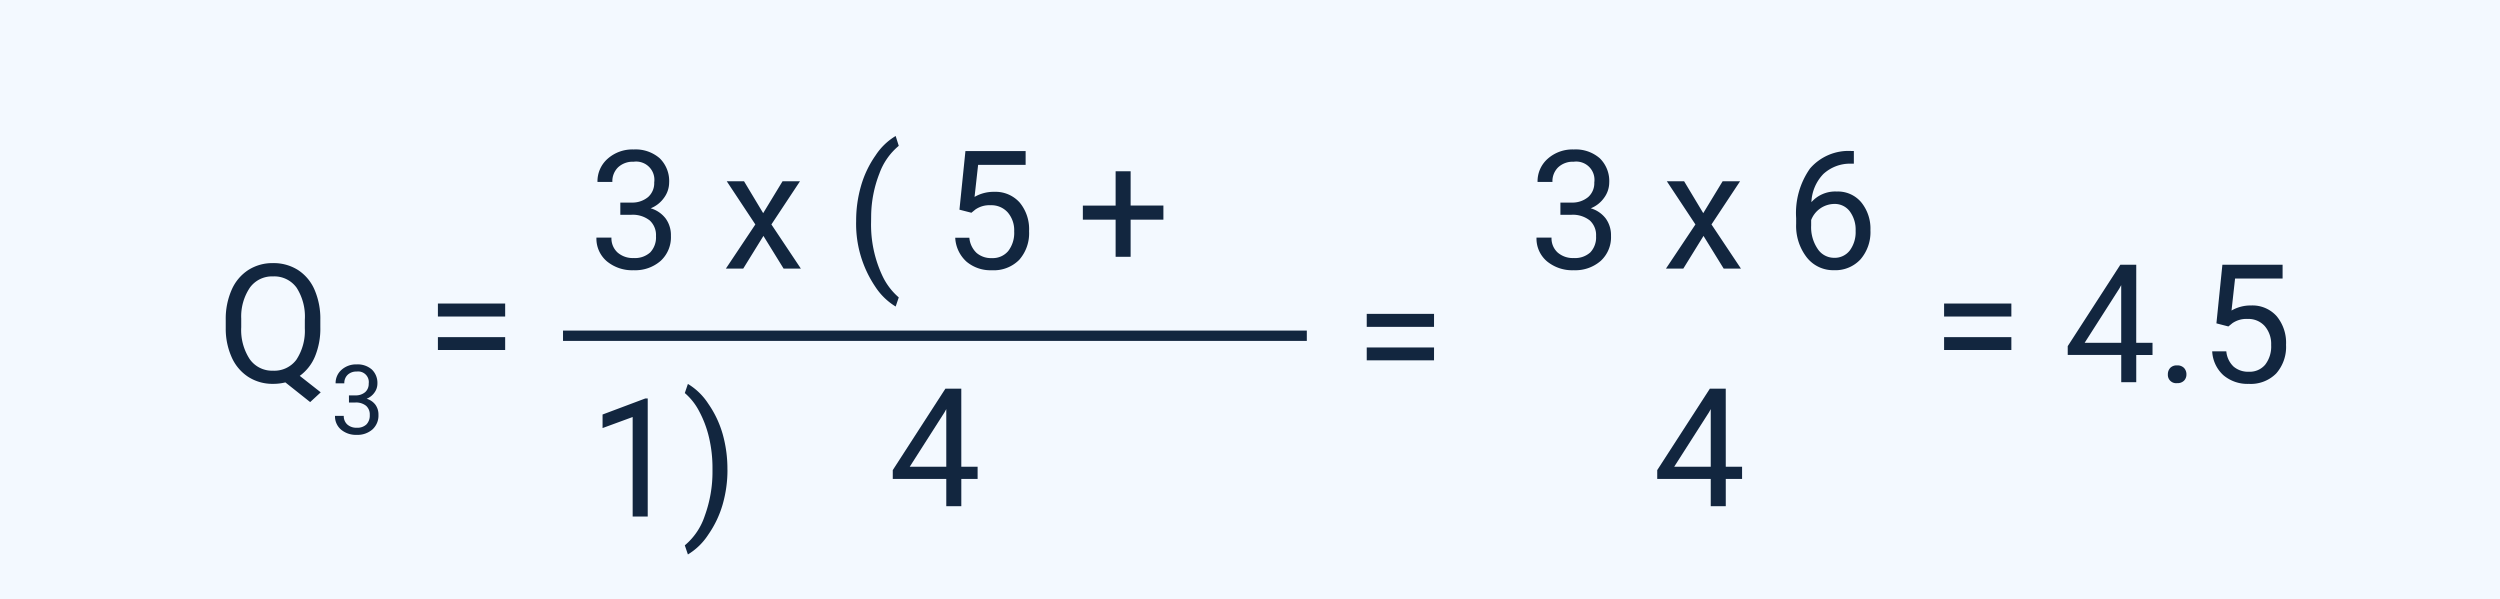 <svg xmlns="http://www.w3.org/2000/svg" width="242" height="58" viewBox="0 0 242 58">
  <g id="Grupo_151999" data-name="Grupo 151999" transform="translate(10175 8963)">
    <path id="Trazado_199114" data-name="Trazado 199114" d="M0,0H242V58H0Z" transform="translate(-10175 -8963)" fill="#f3f9ff"/>
    <path id="Trazado_199106" data-name="Trazado 199106" d="M10.008,9.68a7.026,7.026,0,0,1-.523,2.84,4.388,4.388,0,0,1-1.469,1.863l2.031,1.594-1.023.945-2.4-1.906a4.88,4.88,0,0,1-1.187.141,4.347,4.347,0,0,1-2.383-.66,4.363,4.363,0,0,1-1.613-1.883,6.752,6.752,0,0,1-.59-2.832v-.82a6.953,6.953,0,0,1,.57-2.9A4.347,4.347,0,0,1,3.035,4.137a4.329,4.329,0,0,1,2.387-.668,4.4,4.4,0,0,1,2.418.664,4.284,4.284,0,0,1,1.605,1.91,7.016,7.016,0,0,1,.563,2.91Zm-1.5-.734a5.162,5.162,0,0,0-.8-3.1,2.666,2.666,0,0,0-2.285-1.09A2.643,2.643,0,0,0,3.191,5.84a5,5,0,0,0-.84,3V9.68a5.147,5.147,0,0,0,.816,3.078,2.646,2.646,0,0,0,2.27,1.125,2.652,2.652,0,0,0,2.25-1.059,5.079,5.079,0,0,0,.82-3.035Zm4.269,7.327h.633a1.392,1.392,0,0,0,.939-.314,1.051,1.051,0,0,0,.342-.825,1.029,1.029,0,0,0-1.162-1.167,1.209,1.209,0,0,0-.873.312,1.092,1.092,0,0,0-.326.827h-.843a1.693,1.693,0,0,1,.576-1.31,2.1,2.1,0,0,1,1.465-.522,2.075,2.075,0,0,1,1.472.5,1.794,1.794,0,0,1,.533,1.381,1.456,1.456,0,0,1-.28.838,1.692,1.692,0,0,1-.763.606,1.631,1.631,0,0,1,.845.574,1.6,1.6,0,0,1,.3.98,1.81,1.81,0,0,1-.583,1.417,2.184,2.184,0,0,1-1.517.524,2.242,2.242,0,0,1-1.52-.506,1.678,1.678,0,0,1-.586-1.335h.848a1.084,1.084,0,0,0,.342.838,1.3,1.3,0,0,0,.916.314,1.276,1.276,0,0,0,.934-.319,1.229,1.229,0,0,0,.324-.916,1.116,1.116,0,0,0-.355-.889,1.549,1.549,0,0,0-1.025-.319h-.633ZM27.9,8.641H21.389V7.383H27.9Zm0,3.242H21.389v-1.25H27.9Z" transform="translate(-10154 -8941)" fill="#12263f"/>
    <path id="Trazado_199112" data-name="Trazado 199112" d="M7.7,8.641H1.188V7.383H7.7Zm0,3.242H1.188v-1.25H7.7Zm12.086-.7h1.578v1.18H19.789V15H18.336V12.359h-5.18v-.852L18.25,3.625h1.539Zm-4.992,0h3.539V5.6l-.172.313Zm8.055,3.063a.905.905,0,0,1,.223-.625.848.848,0,0,1,.668-.25.874.874,0,0,1,.676.25.887.887,0,0,1,.23.625.839.839,0,0,1-.23.6.89.89,0,0,1-.676.242.8.8,0,0,1-.891-.844Zm4.7-4.945.578-5.672h5.828V4.961h-4.6l-.344,3.1a3.671,3.671,0,0,1,1.9-.492A3.138,3.138,0,0,1,33.375,8.6a4.026,4.026,0,0,1,.914,2.777,3.886,3.886,0,0,1-.949,2.77,3.46,3.46,0,0,1-2.652,1.012,3.6,3.6,0,0,1-2.461-.836,3.337,3.337,0,0,1-1.086-2.312h1.367a2.3,2.3,0,0,0,.7,1.473,2.162,2.162,0,0,0,1.484.5,1.95,1.95,0,0,0,1.582-.687,2.874,2.874,0,0,0,.574-1.9,2.638,2.638,0,0,0-.621-1.832,2.113,2.113,0,0,0-1.652-.691,2.383,2.383,0,0,0-1.484.414l-.383.313Z" transform="translate(-9988 -8941)" fill="#12263f"/>
    <path id="Trazado_199109" data-name="Trazado 199109" d="M21.813,8.641H15.3V7.383h6.516Zm0,3.242H15.3v-1.25h6.516Z" transform="translate(-10058 -8940)" fill="#12263f"/>
    <path id="Trazado_199113" data-name="Trazado 199113" d="M3.047,8.609H4.133A2.387,2.387,0,0,0,5.742,8.07a1.8,1.8,0,0,0,.586-1.414,1.764,1.764,0,0,0-1.992-2,2.072,2.072,0,0,0-1.5.535,1.873,1.873,0,0,0-.559,1.418H.836a2.9,2.9,0,0,1,.988-2.246,3.6,3.6,0,0,1,2.512-.895,3.558,3.558,0,0,1,2.523.852,3.076,3.076,0,0,1,.914,2.367,2.5,2.5,0,0,1-.48,1.438A2.9,2.9,0,0,1,5.984,9.164a2.8,2.8,0,0,1,1.449.984,2.734,2.734,0,0,1,.512,1.68,3.1,3.1,0,0,1-1,2.43,3.745,3.745,0,0,1-2.6.9,3.844,3.844,0,0,1-2.605-.867A2.877,2.877,0,0,1,.734,12H2.188a1.859,1.859,0,0,0,.586,1.438,2.229,2.229,0,0,0,1.57.539,2.187,2.187,0,0,0,1.6-.547,2.108,2.108,0,0,0,.555-1.57,1.912,1.912,0,0,0-.609-1.523,2.655,2.655,0,0,0-1.758-.547H3.047ZM16.875,9.633,18.75,6.547h1.688l-2.766,4.18L20.523,15H18.852L16.9,11.836,14.945,15h-1.68l2.852-4.273-2.766-4.18h1.672Zm9,.75a12.079,12.079,0,0,1,.473-3.391,9.85,9.85,0,0,1,1.41-2.953A6,6,0,0,1,29.7,2.164l.3.953a6.222,6.222,0,0,0-1.871,2.672,11.583,11.583,0,0,0-.8,4.023l-.008.664a11.643,11.643,0,0,0,1.1,5.234A6.252,6.252,0,0,0,30,17.789l-.3.883a6.192,6.192,0,0,1-1.984-1.937A10.859,10.859,0,0,1,25.875,10.383Zm10-1.086.578-5.672h5.828V4.961h-4.6l-.344,3.1a3.671,3.671,0,0,1,1.9-.492A3.138,3.138,0,0,1,41.7,8.6a4.026,4.026,0,0,1,.914,2.777,3.886,3.886,0,0,1-.949,2.77,3.46,3.46,0,0,1-2.652,1.012,3.6,3.6,0,0,1-2.461-.836,3.337,3.337,0,0,1-1.086-2.312h1.367a2.3,2.3,0,0,0,.7,1.473,2.162,2.162,0,0,0,1.484.5,1.95,1.95,0,0,0,1.582-.687,2.874,2.874,0,0,0,.574-1.9,2.638,2.638,0,0,0-.621-1.832A2.113,2.113,0,0,0,38.9,8.867a2.383,2.383,0,0,0-1.484.414l-.383.313Zm16.57-.4h3.172v1.367H52.445v3.594H50.992V10.266H47.82V8.9h3.172V5.578h1.453ZM5.7,39H4.242V29.367l-2.914,1.07V29.125L5.469,27.57H5.7Zm7.719-4.539a12.085,12.085,0,0,1-.457,3.34,9.876,9.876,0,0,1-1.4,2.949,6.127,6.127,0,0,1-1.973,1.922l-.3-.883a6.281,6.281,0,0,0,1.934-2.863,12.387,12.387,0,0,0,.746-4.309v-.25a12.861,12.861,0,0,0-.344-3.051,10.3,10.3,0,0,0-.957-2.527,5.838,5.838,0,0,0-1.379-1.742l.3-.883a6.1,6.1,0,0,1,1.965,1.906,9.9,9.9,0,0,1,1.4,2.945A12.363,12.363,0,0,1,13.414,34.461Z" transform="translate(-10118 -8952)" fill="#12263f"/>
    <path id="Trazado_199110" data-name="Trazado 199110" d="M3.047,8.609H4.133A2.387,2.387,0,0,0,5.742,8.07a1.8,1.8,0,0,0,.586-1.414,1.764,1.764,0,0,0-1.992-2,2.072,2.072,0,0,0-1.5.535,1.873,1.873,0,0,0-.559,1.418H.836a2.9,2.9,0,0,1,.988-2.246,3.6,3.6,0,0,1,2.512-.895,3.558,3.558,0,0,1,2.523.852,3.076,3.076,0,0,1,.914,2.367,2.5,2.5,0,0,1-.48,1.438A2.9,2.9,0,0,1,5.984,9.164a2.8,2.8,0,0,1,1.449.984,2.734,2.734,0,0,1,.512,1.68,3.1,3.1,0,0,1-1,2.43,3.745,3.745,0,0,1-2.6.9,3.844,3.844,0,0,1-2.605-.867A2.877,2.877,0,0,1,.734,12H2.188a1.859,1.859,0,0,0,.586,1.438,2.229,2.229,0,0,0,1.57.539,2.187,2.187,0,0,0,1.6-.547,2.108,2.108,0,0,0,.555-1.57,1.912,1.912,0,0,0-.609-1.523,2.655,2.655,0,0,0-1.758-.547H3.047ZM16.875,9.633,18.75,6.547h1.688l-2.766,4.18L20.523,15H18.852L16.9,11.836,14.945,15h-1.68l2.852-4.273-2.766-4.18h1.672ZM31.453,3.617V4.844h-.266a3.805,3.805,0,0,0-2.687,1A4.161,4.161,0,0,0,27.344,8.57,3.085,3.085,0,0,1,29.8,7.539a2.95,2.95,0,0,1,2.371,1.047,4.038,4.038,0,0,1,.887,2.7A4.025,4.025,0,0,1,32.1,14.1a3.3,3.3,0,0,1-2.566,1.055A3.247,3.247,0,0,1,26.883,13.9a4.97,4.97,0,0,1-1.016-3.23v-.555a7.488,7.488,0,0,1,1.34-4.8,4.921,4.921,0,0,1,3.988-1.7Zm-1.9,5.125A2.429,2.429,0,0,0,27.32,10.3v.531a3.731,3.731,0,0,0,.633,2.266,1.9,1.9,0,0,0,1.578.859,1.838,1.838,0,0,0,1.535-.719,2.982,2.982,0,0,0,.559-1.883,2.983,2.983,0,0,0-.566-1.895A1.816,1.816,0,0,0,29.555,8.742Z" transform="translate(-10027 -8952)" fill="#12263f"/>
    <path id="Trazado_199108" data-name="Trazado 199108" d="M24.055,11.18h1.578v1.18H24.055V15H22.6V12.359h-5.18v-.852l5.094-7.883h1.539Zm-4.992,0H22.6V5.6l-.172.313Z" transform="translate(-10106 -8929)" fill="#12263f"/>
    <path id="Trazado_199111" data-name="Trazado 199111" d="M24.055,11.18h1.578v1.18H24.055V15H22.6V12.359h-5.18v-.852l5.094-7.883h1.539Zm-4.992,0H22.6V5.6l-.172.313Z" transform="translate(-10032 -8929)" fill="#12263f"/>
    <path id="Trazado_199107" data-name="Trazado 199107" d="M0,0H72" transform="translate(-10120.5 -8930.5)" fill="none" stroke="#12263f" stroke-width="1"/>
  </g>
</svg>
